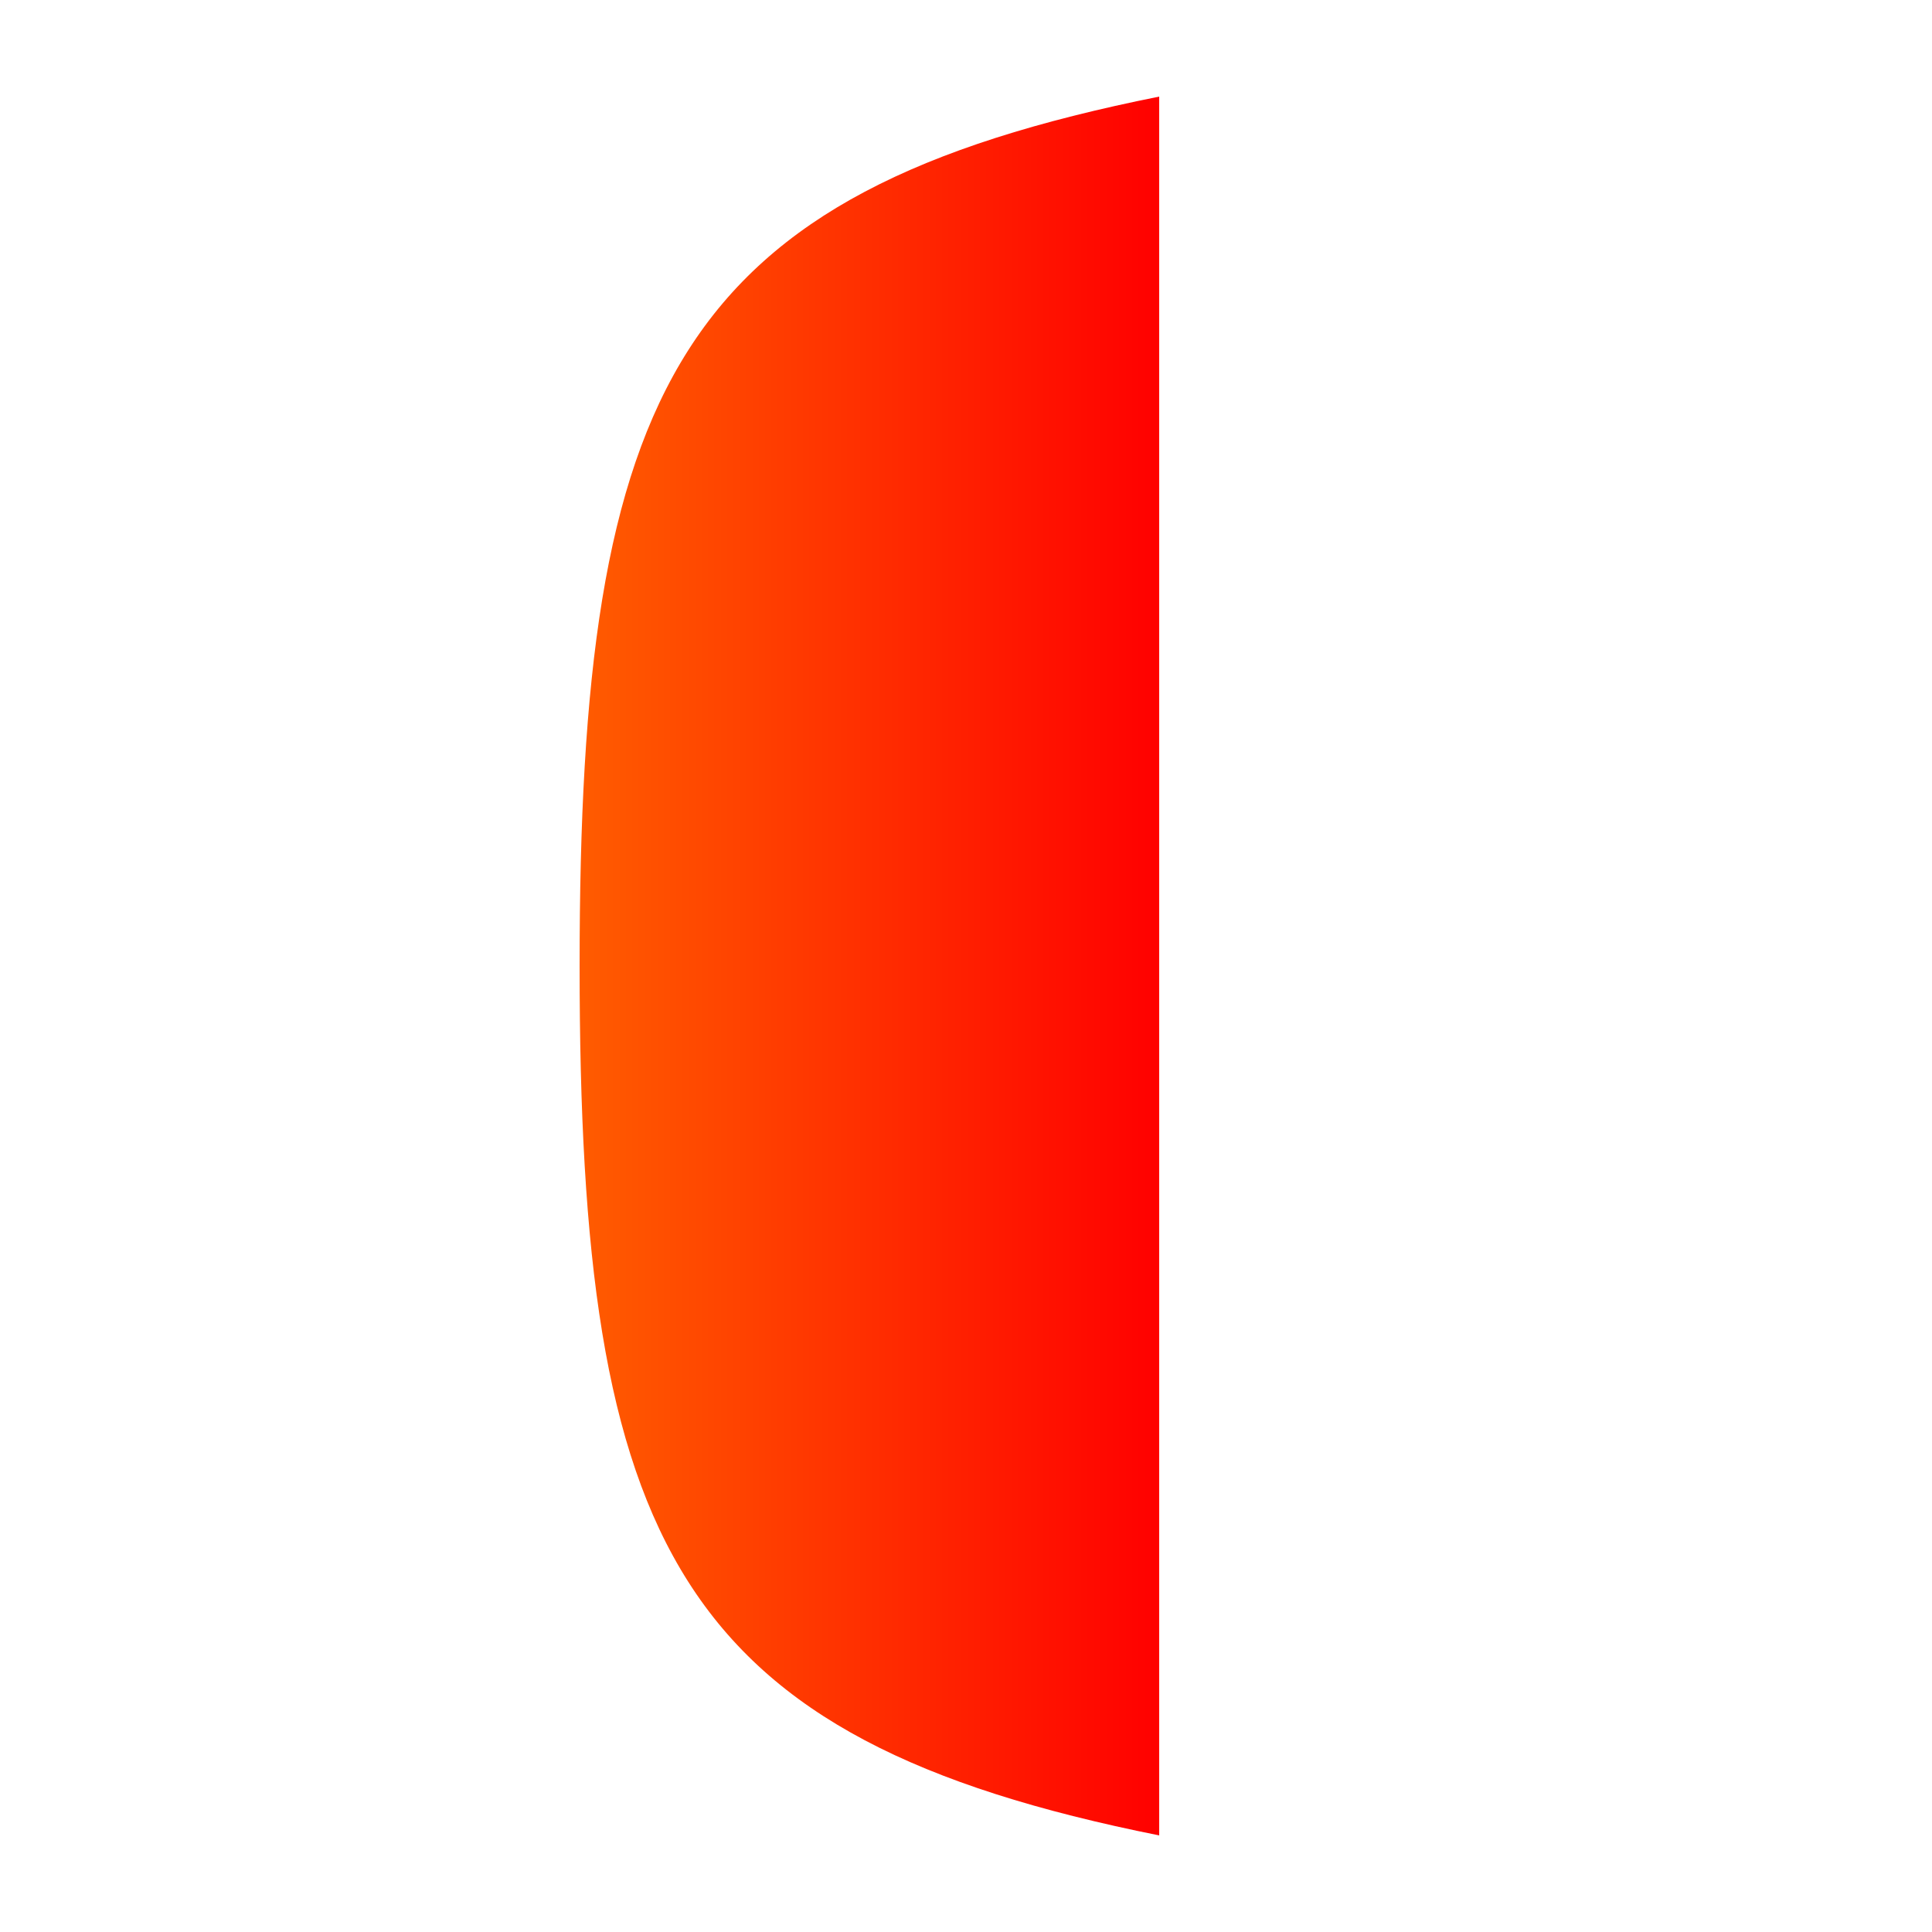 <svg viewBox="0 0 200 200" xmlns="http://www.w3.org/2000/svg">
  <defs>
    <linearGradient id="grad1" x1="0%" y1="0%" x2="100%" y2="0%">
      <stop offset="0%" style="stop-color:#FF5C00;stop-opacity:1"/>
      <stop offset="100%" style="stop-color:#FF0000;stop-opacity:1"/>
    </linearGradient>
  </defs>
  <path d="M120 10 C70 20, 60 40, 60 100 C60 160, 70 180, 120 190" fill="url(#grad1)" />
</svg>
